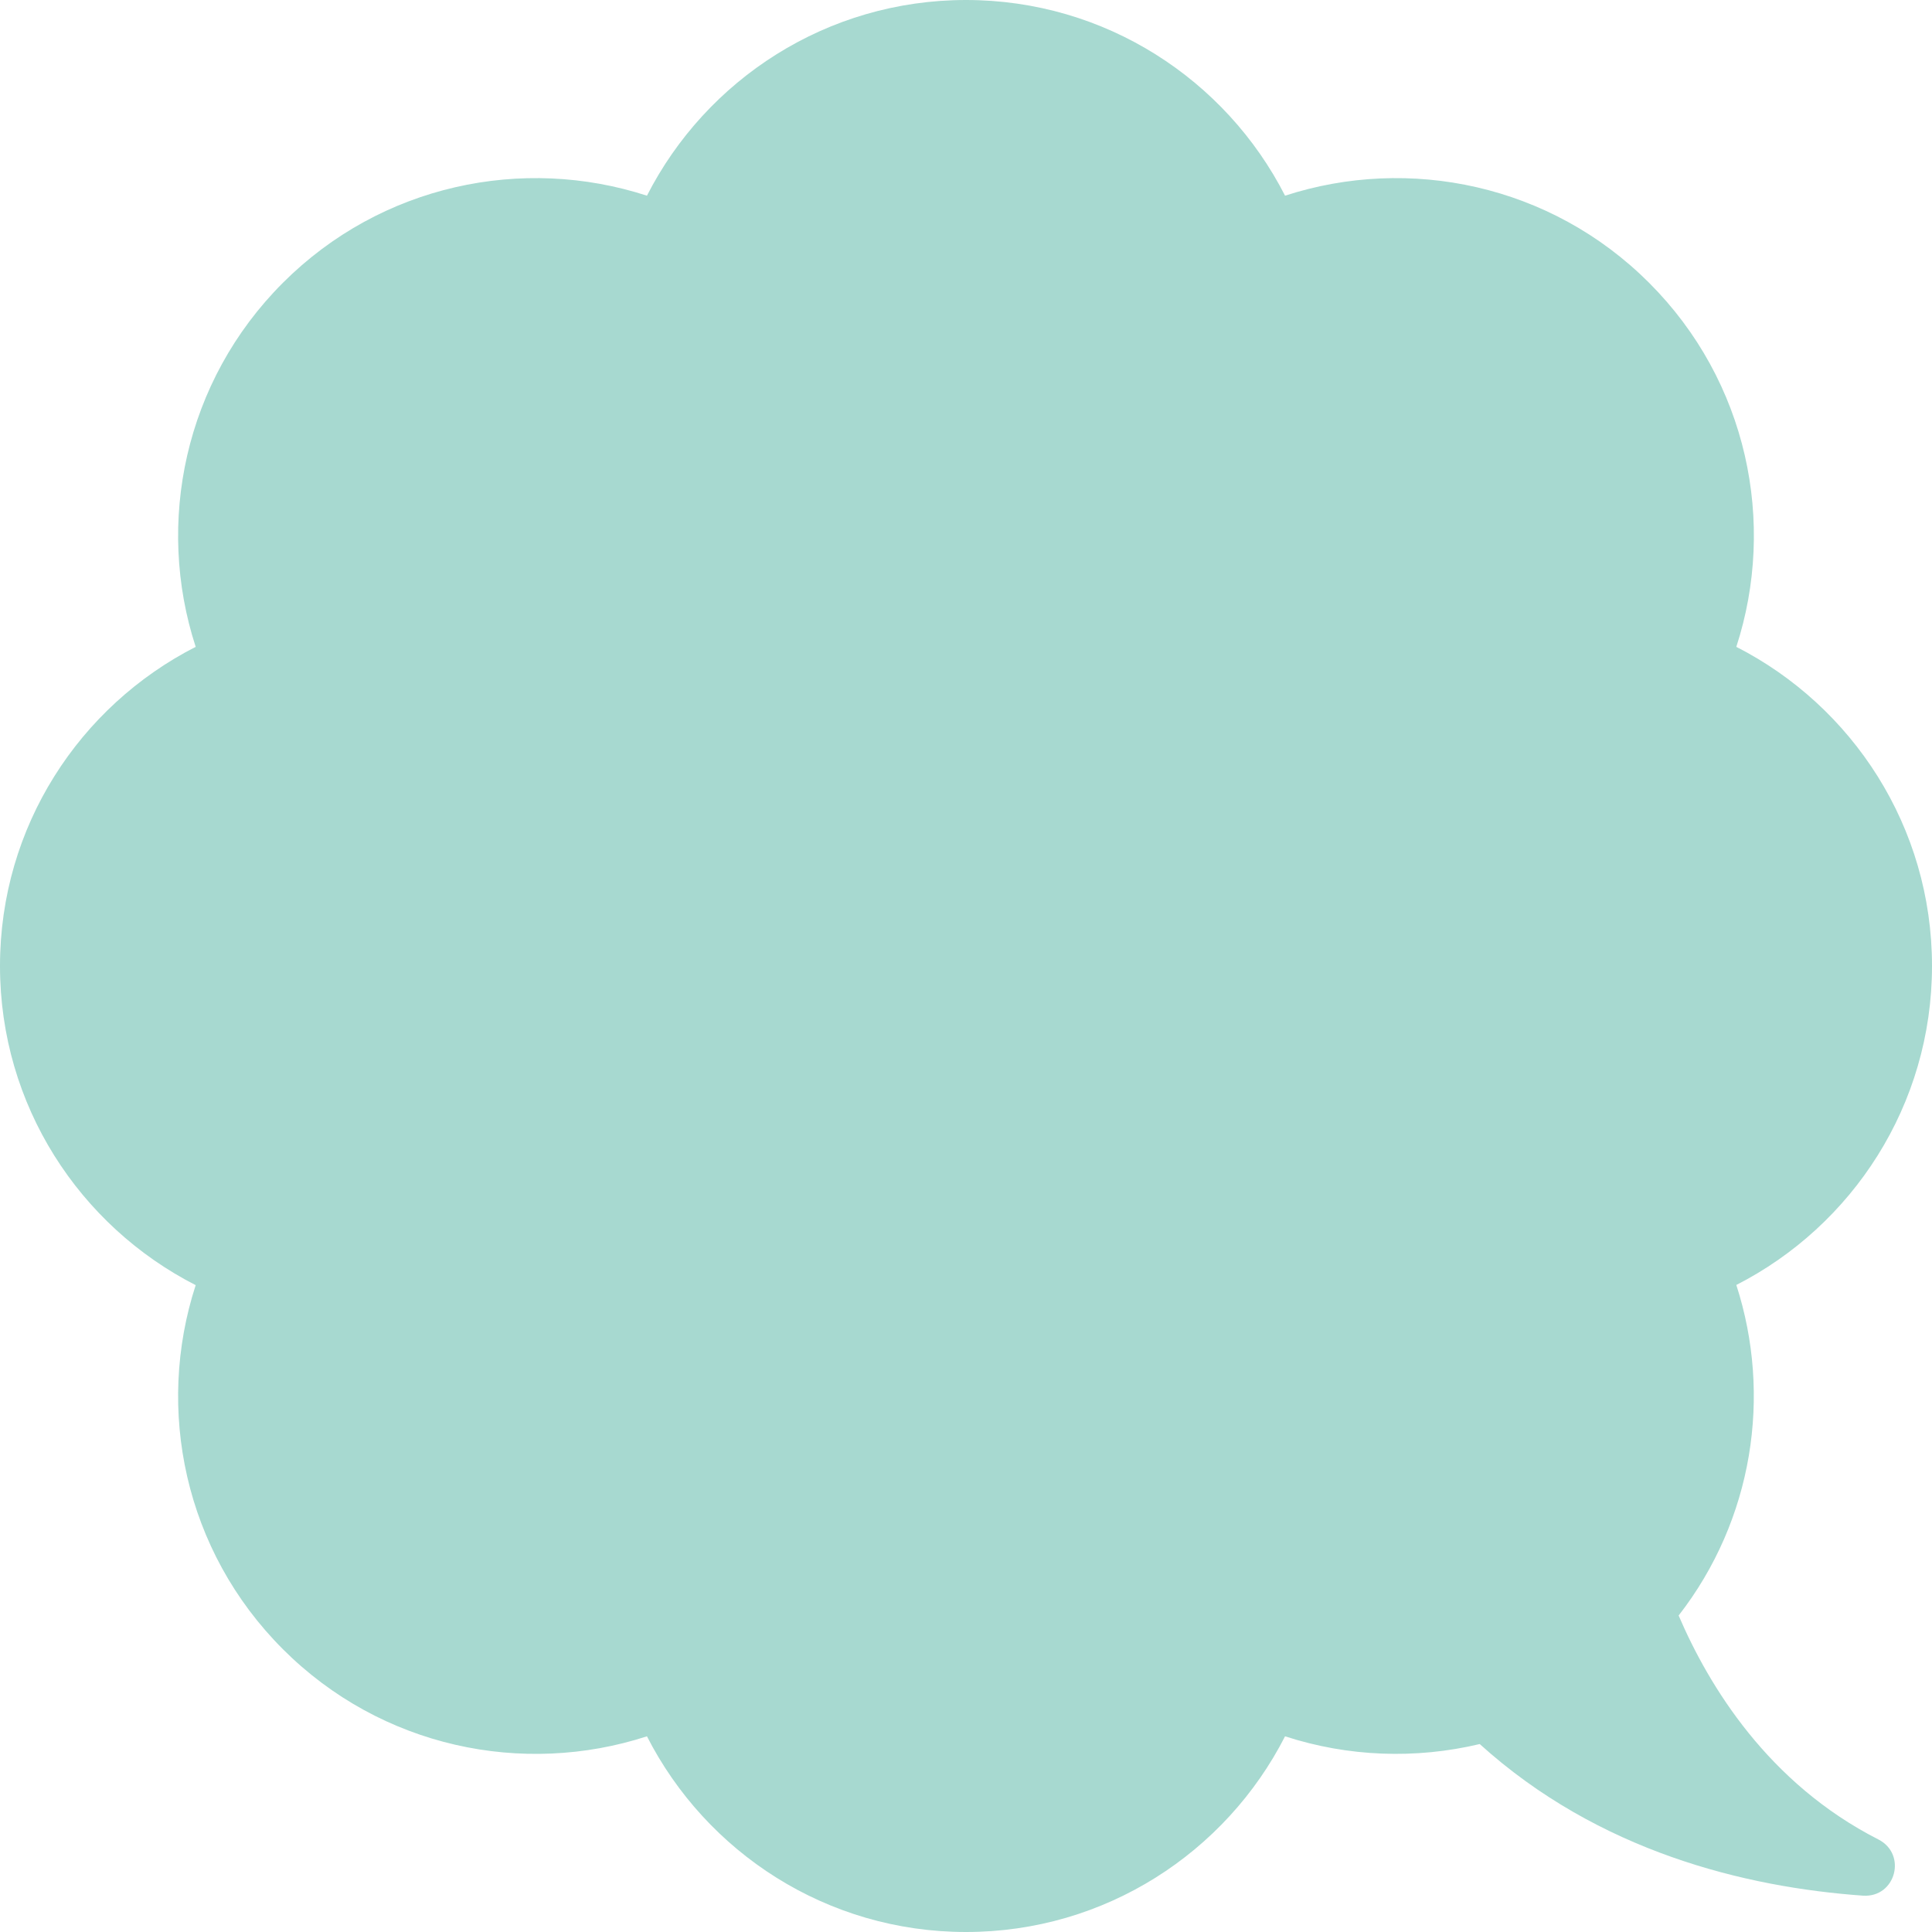 <svg width="21" height="21" viewBox="0 0 21 21" fill="none" xmlns="http://www.w3.org/2000/svg">
<path d="M0 10.499C0 8.984 0.865 7.675 2.127 7.031C1.689 5.685 2.004 4.145 3.075 3.074C4.145 2.004 5.684 1.689 7.032 2.127C7.676 0.865 8.987 0 10.5 0C12.013 0 13.324 0.865 13.968 2.127C15.315 1.689 16.855 2.004 17.925 3.074C18.996 4.145 19.311 5.683 18.873 7.031C20.135 7.675 21 8.986 21 10.499C21 12.012 20.135 13.323 18.873 13.967C19.262 15.168 19.055 16.52 18.246 17.56C18.575 18.327 19.219 19.384 20.417 19.994C20.732 20.155 20.605 20.628 20.25 20.605C18.966 20.513 17.375 20.125 16.084 18.957C15.387 19.123 14.653 19.096 13.968 18.873C13.324 20.135 12.013 21 10.5 21C8.987 21 7.676 20.135 7.032 18.873C5.685 19.311 4.145 18.996 3.075 17.926C2.004 16.855 1.689 15.317 2.127 13.969C0.865 13.325 0 12.014 0 10.501V10.499Z" fill="#A7D9D0"/>
</svg>
